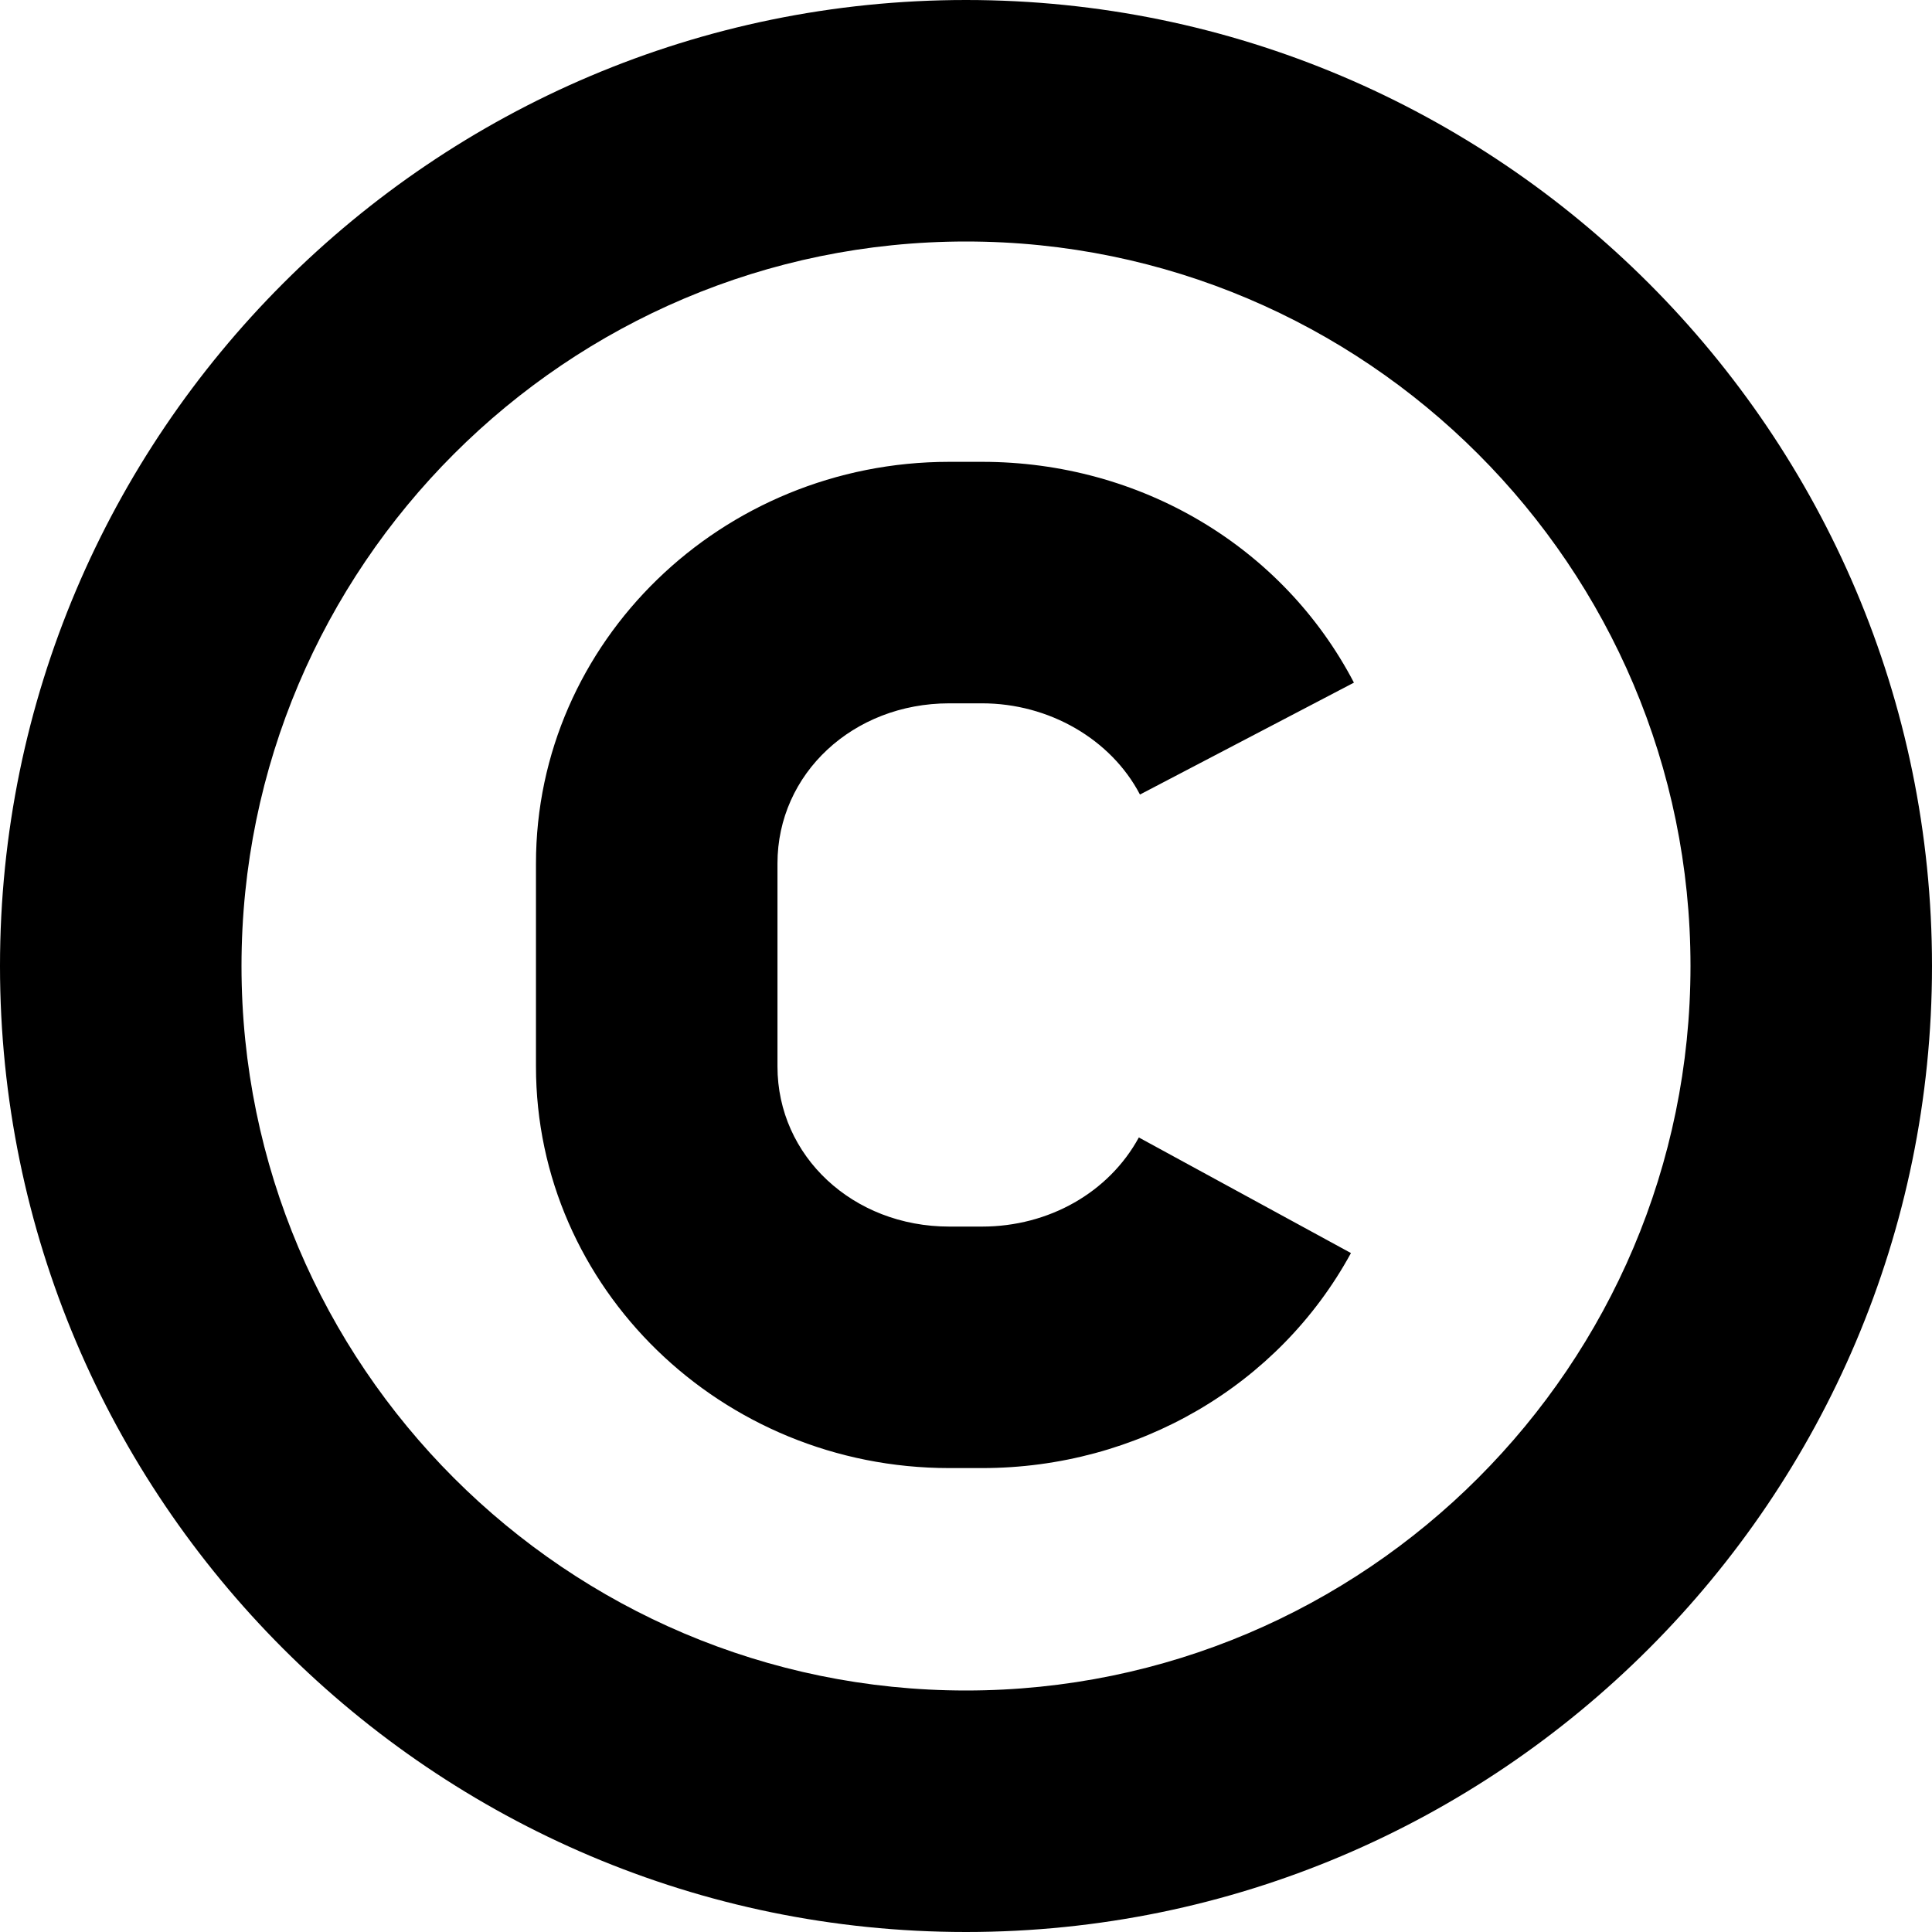 <?xml version="1.0" encoding="UTF-8"?>
<svg xmlns="http://www.w3.org/2000/svg" id="Layer_1" data-name="Layer 1" viewBox="0 0 24 24" width="512" height="512"><path d="m12,0C5.383,0,0,5.383,0,12s5.383,12,12,12,12-5.383,12-12S18.617,0,12,0Zm0,21c-4.963,0-9-4.038-9-9S7.037,3,12,3s9,4.038,9,9-4.037,9-9,9Zm-2.342-10.274v2.522c0,1.115.938,1.989,2.134,1.989h.408c.829,0,1.575-.424,1.947-1.107l2.635,1.436c-.898,1.648-2.653,2.671-4.582,2.671h-.408c-2.831,0-5.134-2.238-5.134-4.989v-2.522c0-2.751,2.303-4.989,5.134-4.989h.408c1.965,0,3.735,1.051,4.619,2.743l-2.658,1.39c-.36-.688-1.13-1.133-1.961-1.133h-.408c-1.196,0-2.134.874-2.134,1.989Z"/></svg>
